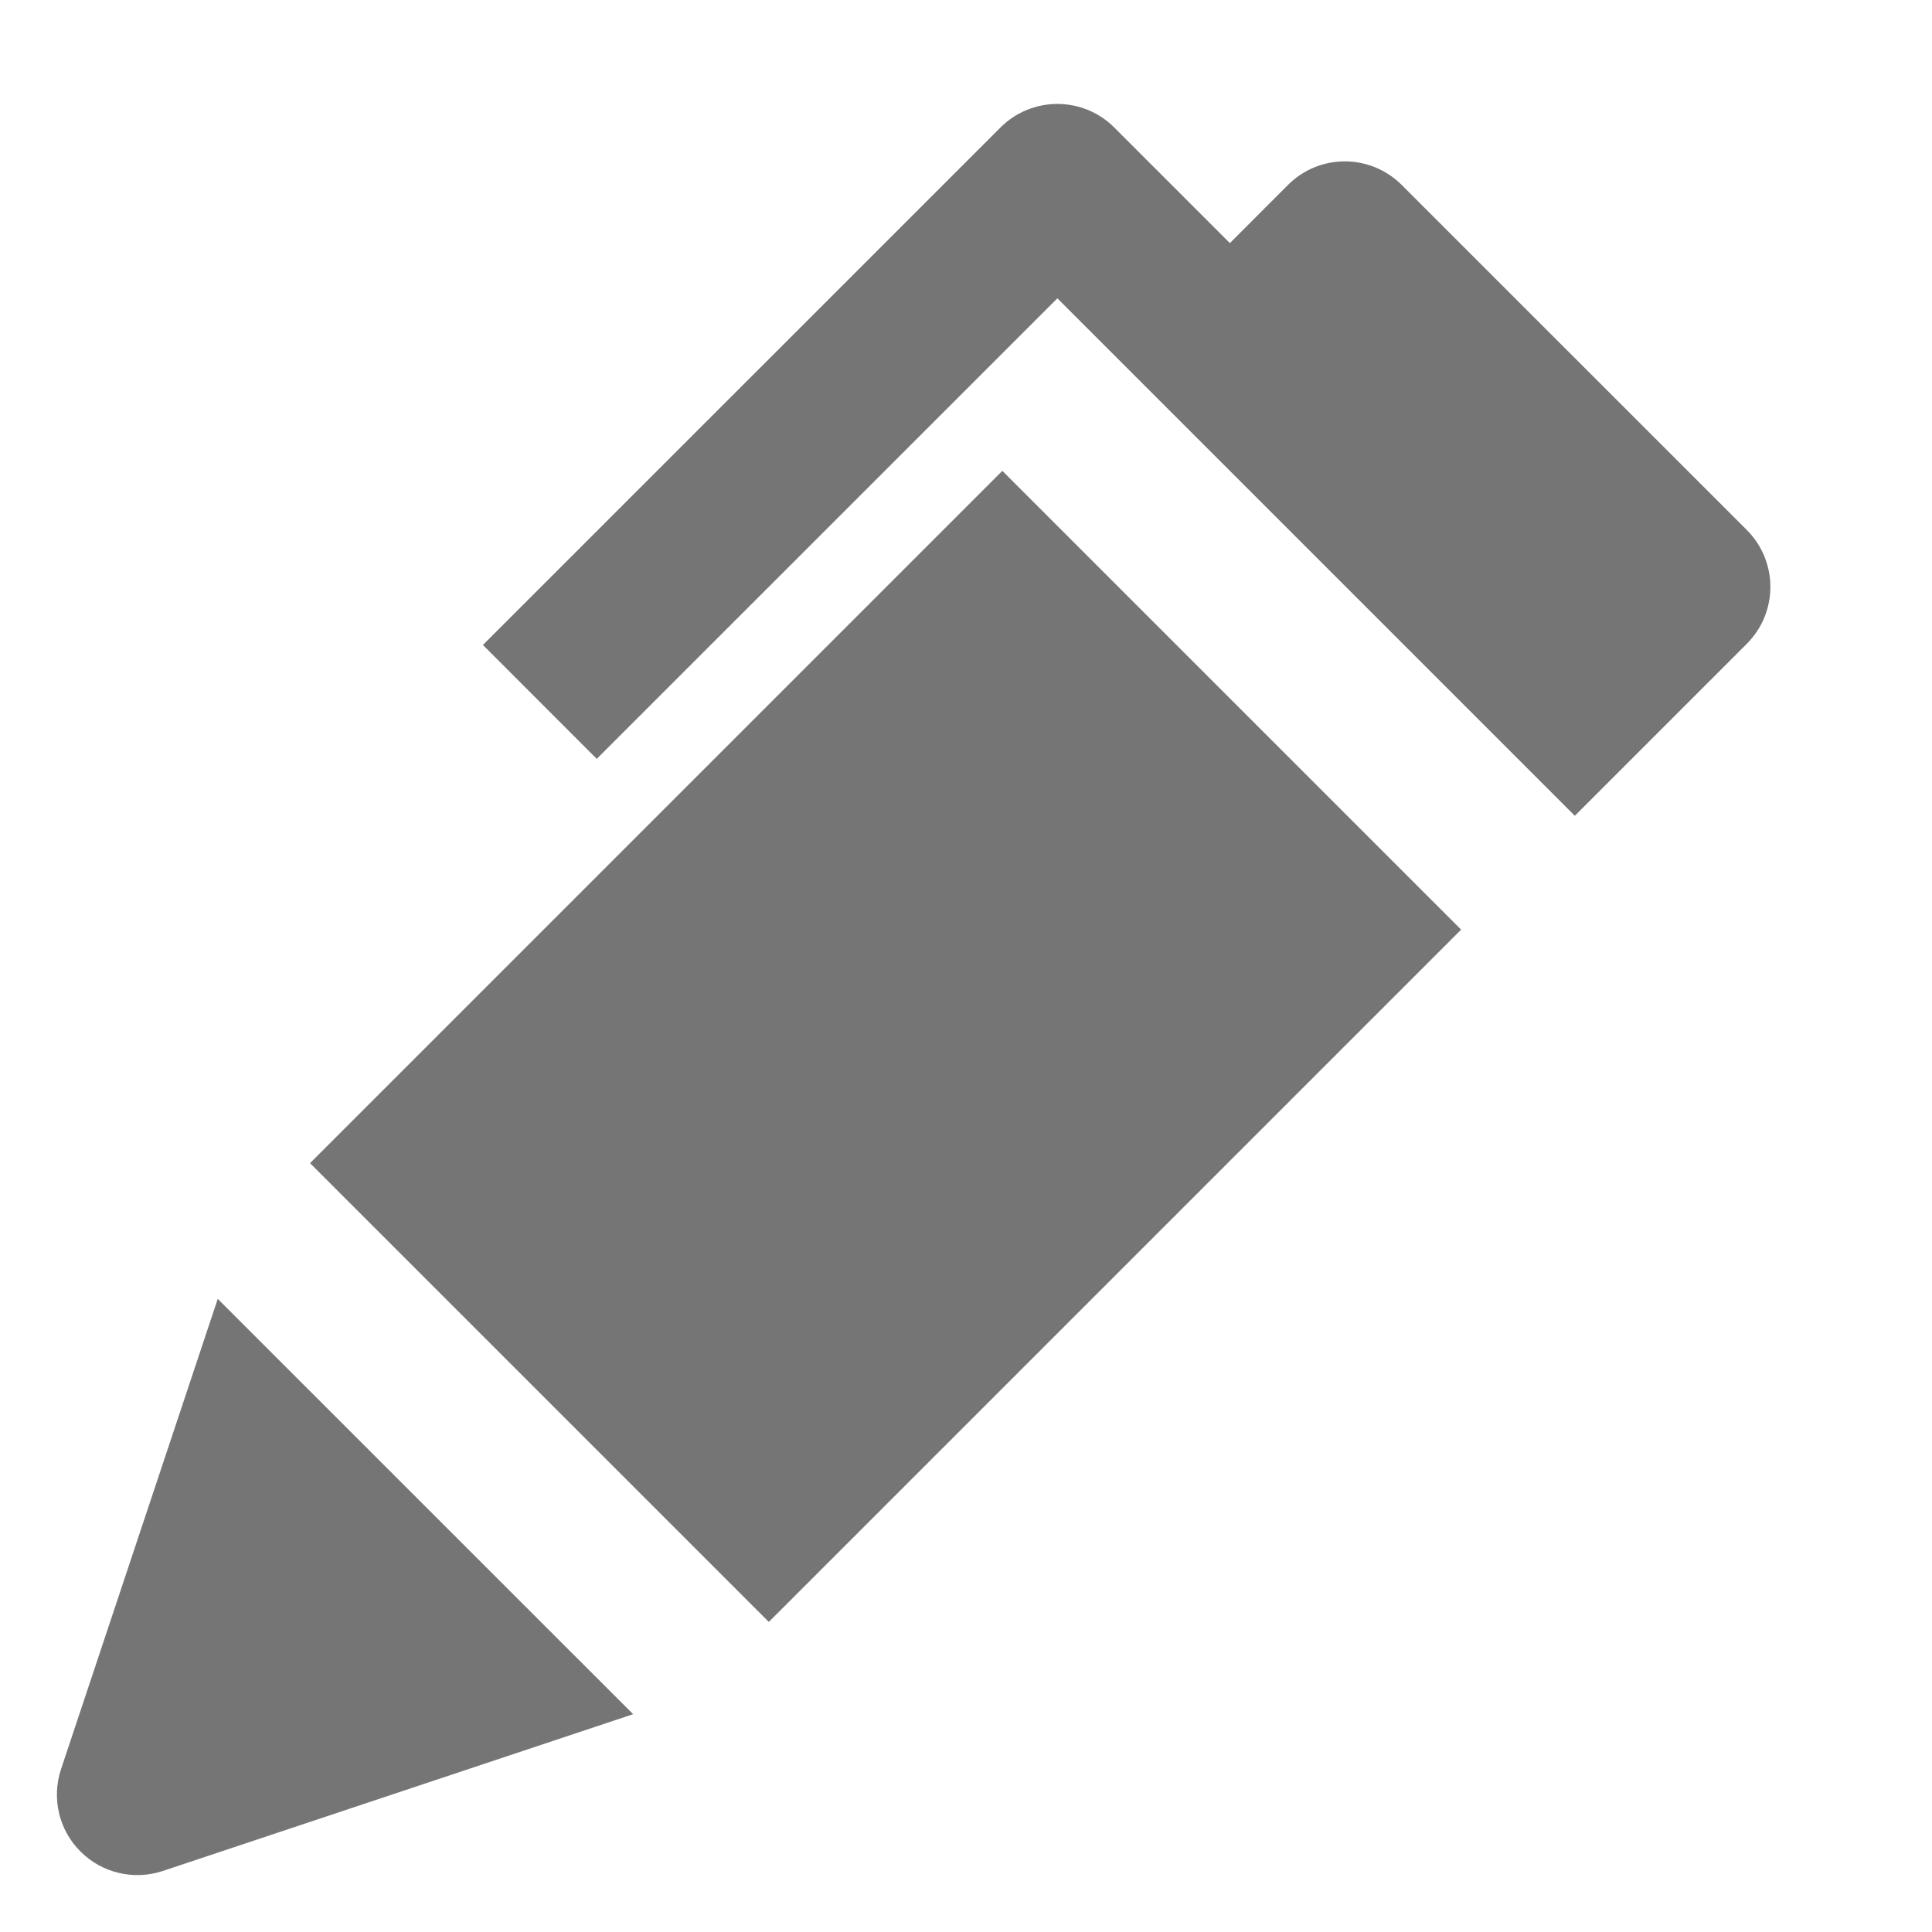<?xml version="1.0" encoding="utf-8"?>
<!-- Generator: Adobe Illustrator 17.1.0, SVG Export Plug-In . SVG Version: 6.00 Build 0)  -->
<!DOCTYPE svg PUBLIC "-//W3C//DTD SVG 1.1//EN" "http://www.w3.org/Graphics/SVG/1.1/DTD/svg11.dtd">
<svg version="1.1" xmlns="http://www.w3.org/2000/svg" xmlns:xlink="http://www.w3.org/1999/xlink" x="0px" y="0px" width="24px"
	 height="24px" viewBox="0 0 24 24" enable-background="new 0 0 24 24" xml:space="preserve">
<g id="Frame_-_24px">
	<rect y="-0.001" fill="none" width="24" height="24"/>
</g>
<g id="Filled_Icons">
	<g>
		<path fill="#757575" d="M21.699,6.583l-4.286-4.285c-0.391-0.391-1.024-0.391-1.414,0L15.278,3.02l-1.436-1.436
			c-0.188-0.188-0.442-0.293-0.707-0.293c-0.265,0-0.52,0.105-0.707,0.293L5.999,8.012l1.414,1.415l5.722-5.721l6.428,6.428
			l2.136-2.136C22.09,7.607,22.09,6.975,21.699,6.583z"/>
		<g>
			
				<rect x="4.917" y="8.969" transform="matrix(-0.707 0.707 -0.707 -0.707 27.968 14.413)" fill="#757575" width="12.164" height="8.061"/>
			<path fill="#757575" d="M7.865,21.294l-5.843,1.948C1.663,23.361,1.266,23.268,1,23c-0.269-0.266-0.361-0.664-0.242-1.022
				l1.947-5.843L7.865,21.294z"/>
		</g>
	</g>
</g>
</svg>
